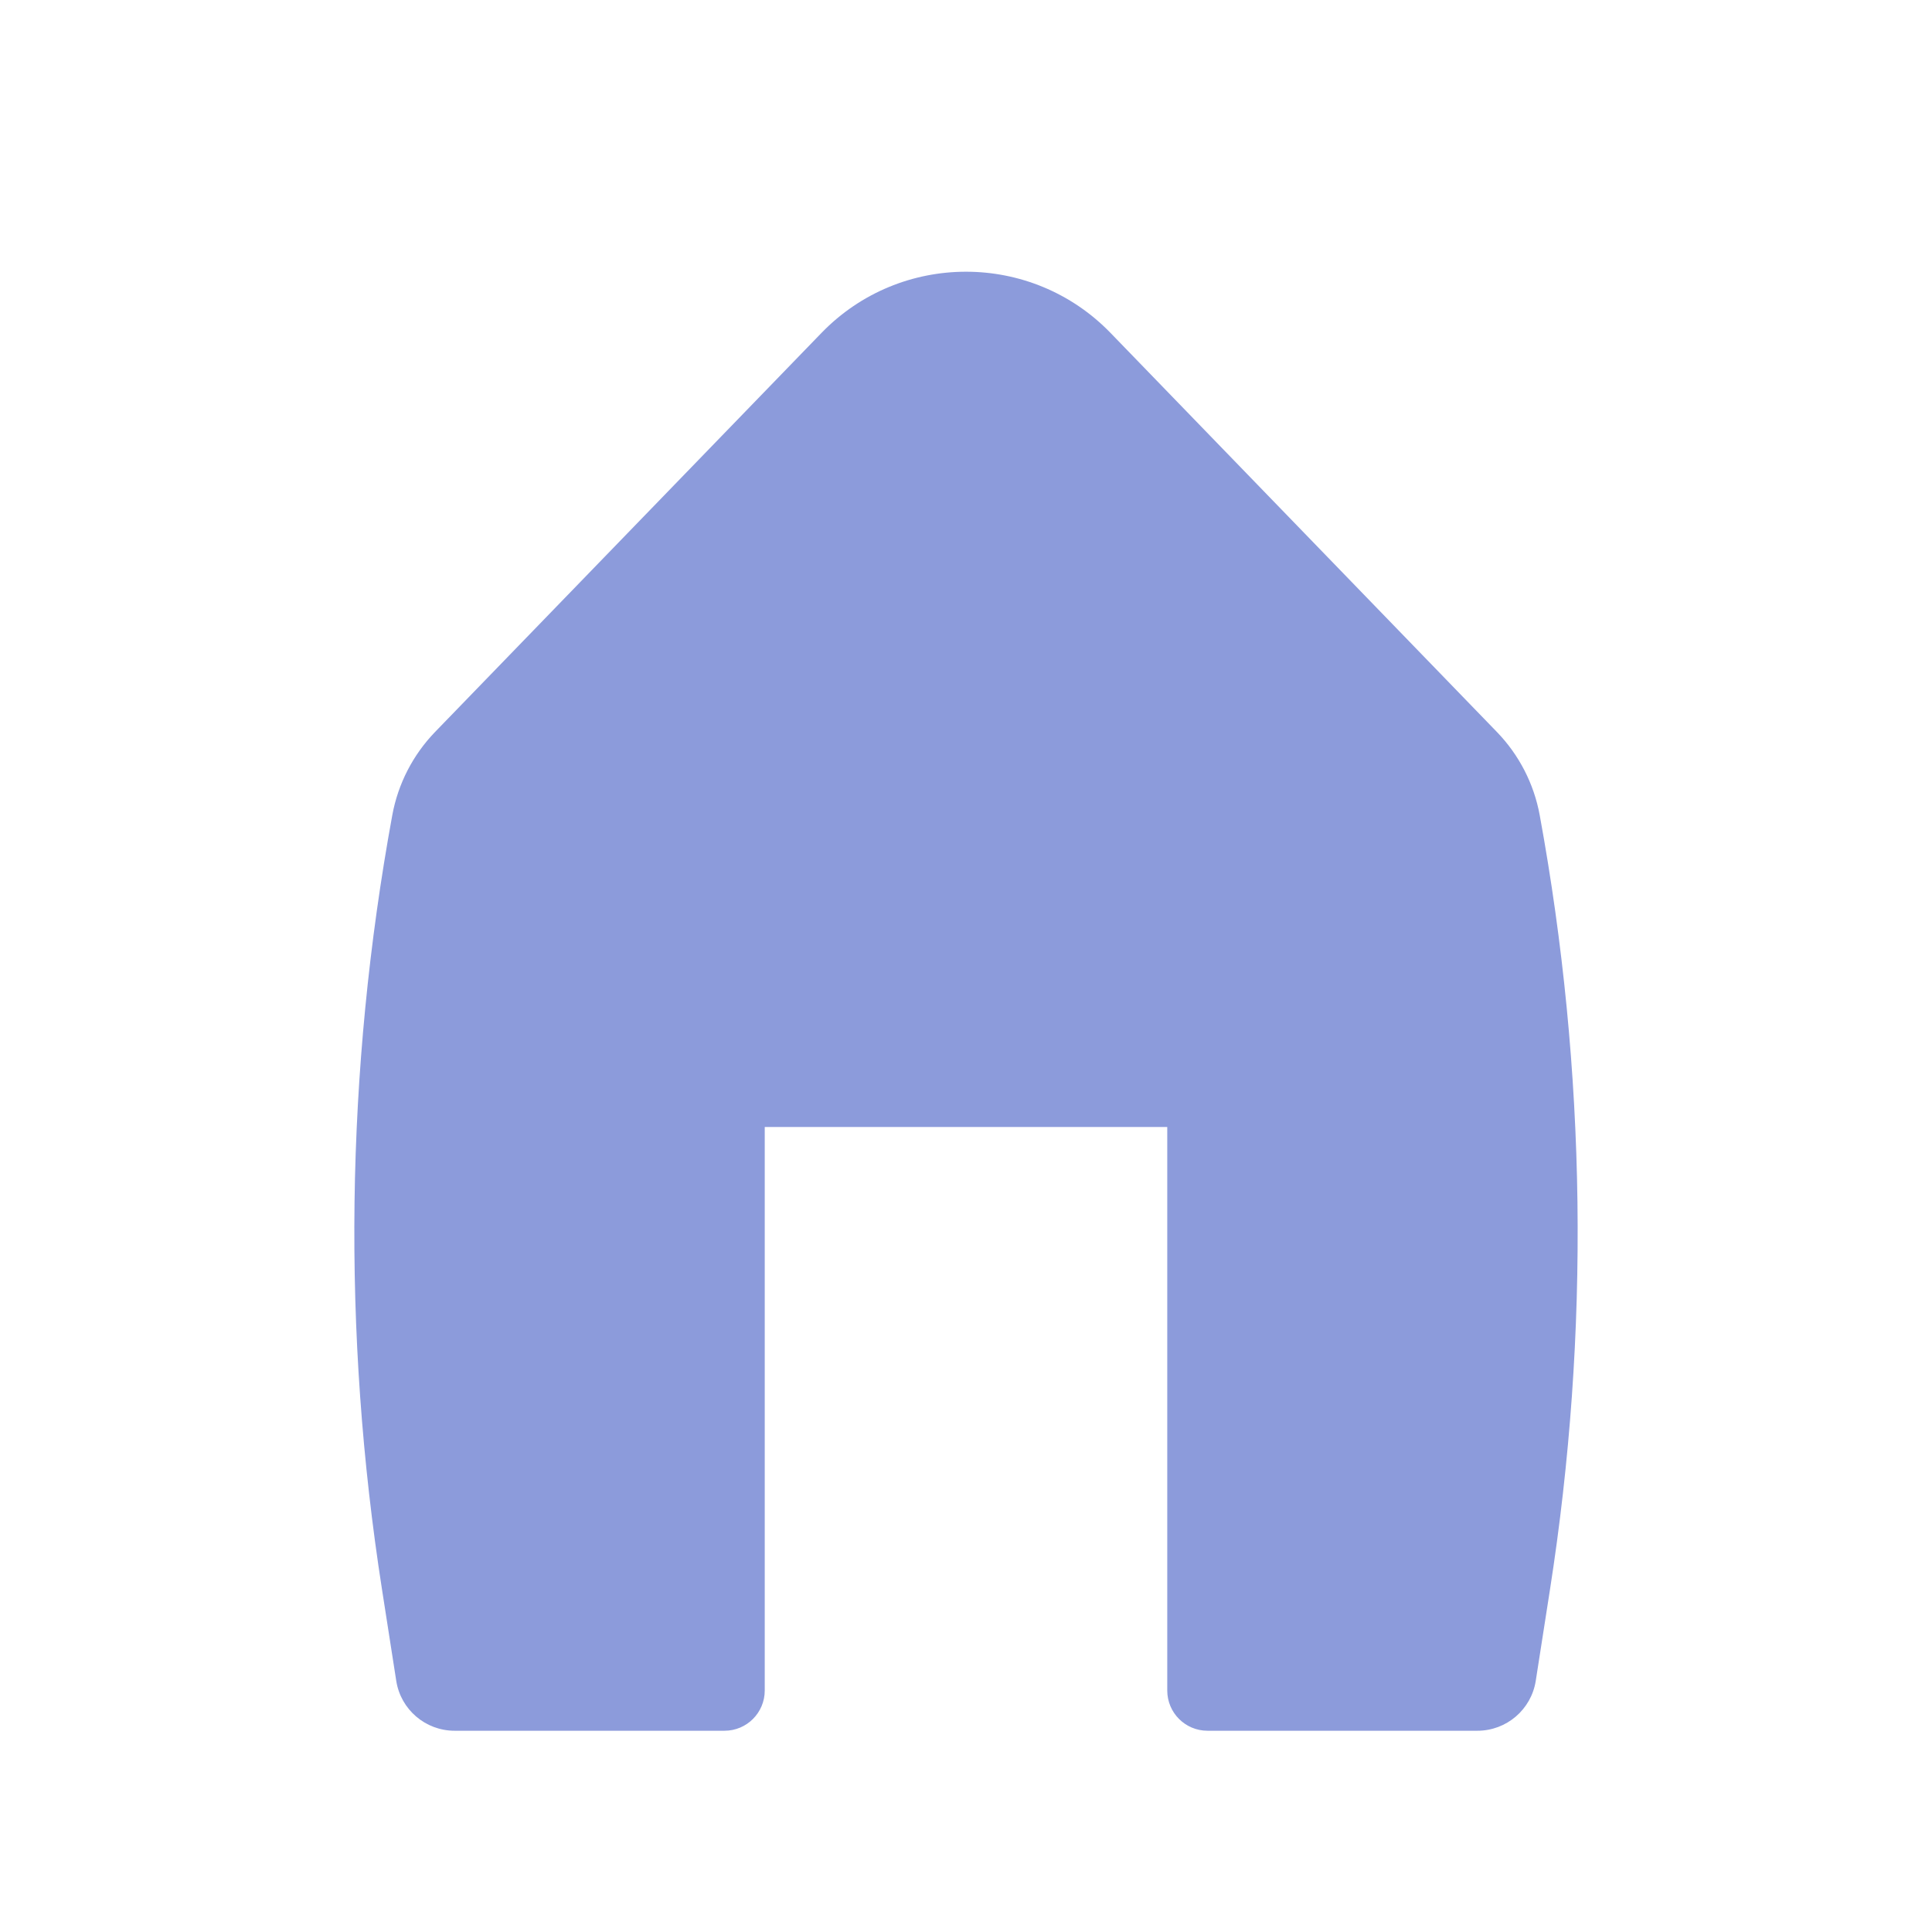 <svg width="41" height="41" viewBox="0 0 41 41" fill="none" xmlns="http://www.w3.org/2000/svg">
<path d="M23.568 7.066C21.89 5.333 19.11 5.333 17.432 7.066L9.234 15.532C8.764 16.018 8.447 16.633 8.325 17.299C7.33 22.727 7.256 28.285 8.108 33.739L8.409 35.67C8.504 36.28 9.03 36.729 9.647 36.729H15.375C15.847 36.729 16.229 36.347 16.229 35.875V23.917H24.771V35.875C24.771 36.347 25.153 36.729 25.625 36.729H31.353C31.97 36.729 32.495 36.28 32.591 35.67L32.892 33.739C33.744 28.285 33.67 22.727 32.675 17.299C32.553 16.633 32.236 16.018 31.765 15.532L23.568 7.066Z" fill="#8C9BDB"/>
</svg>
